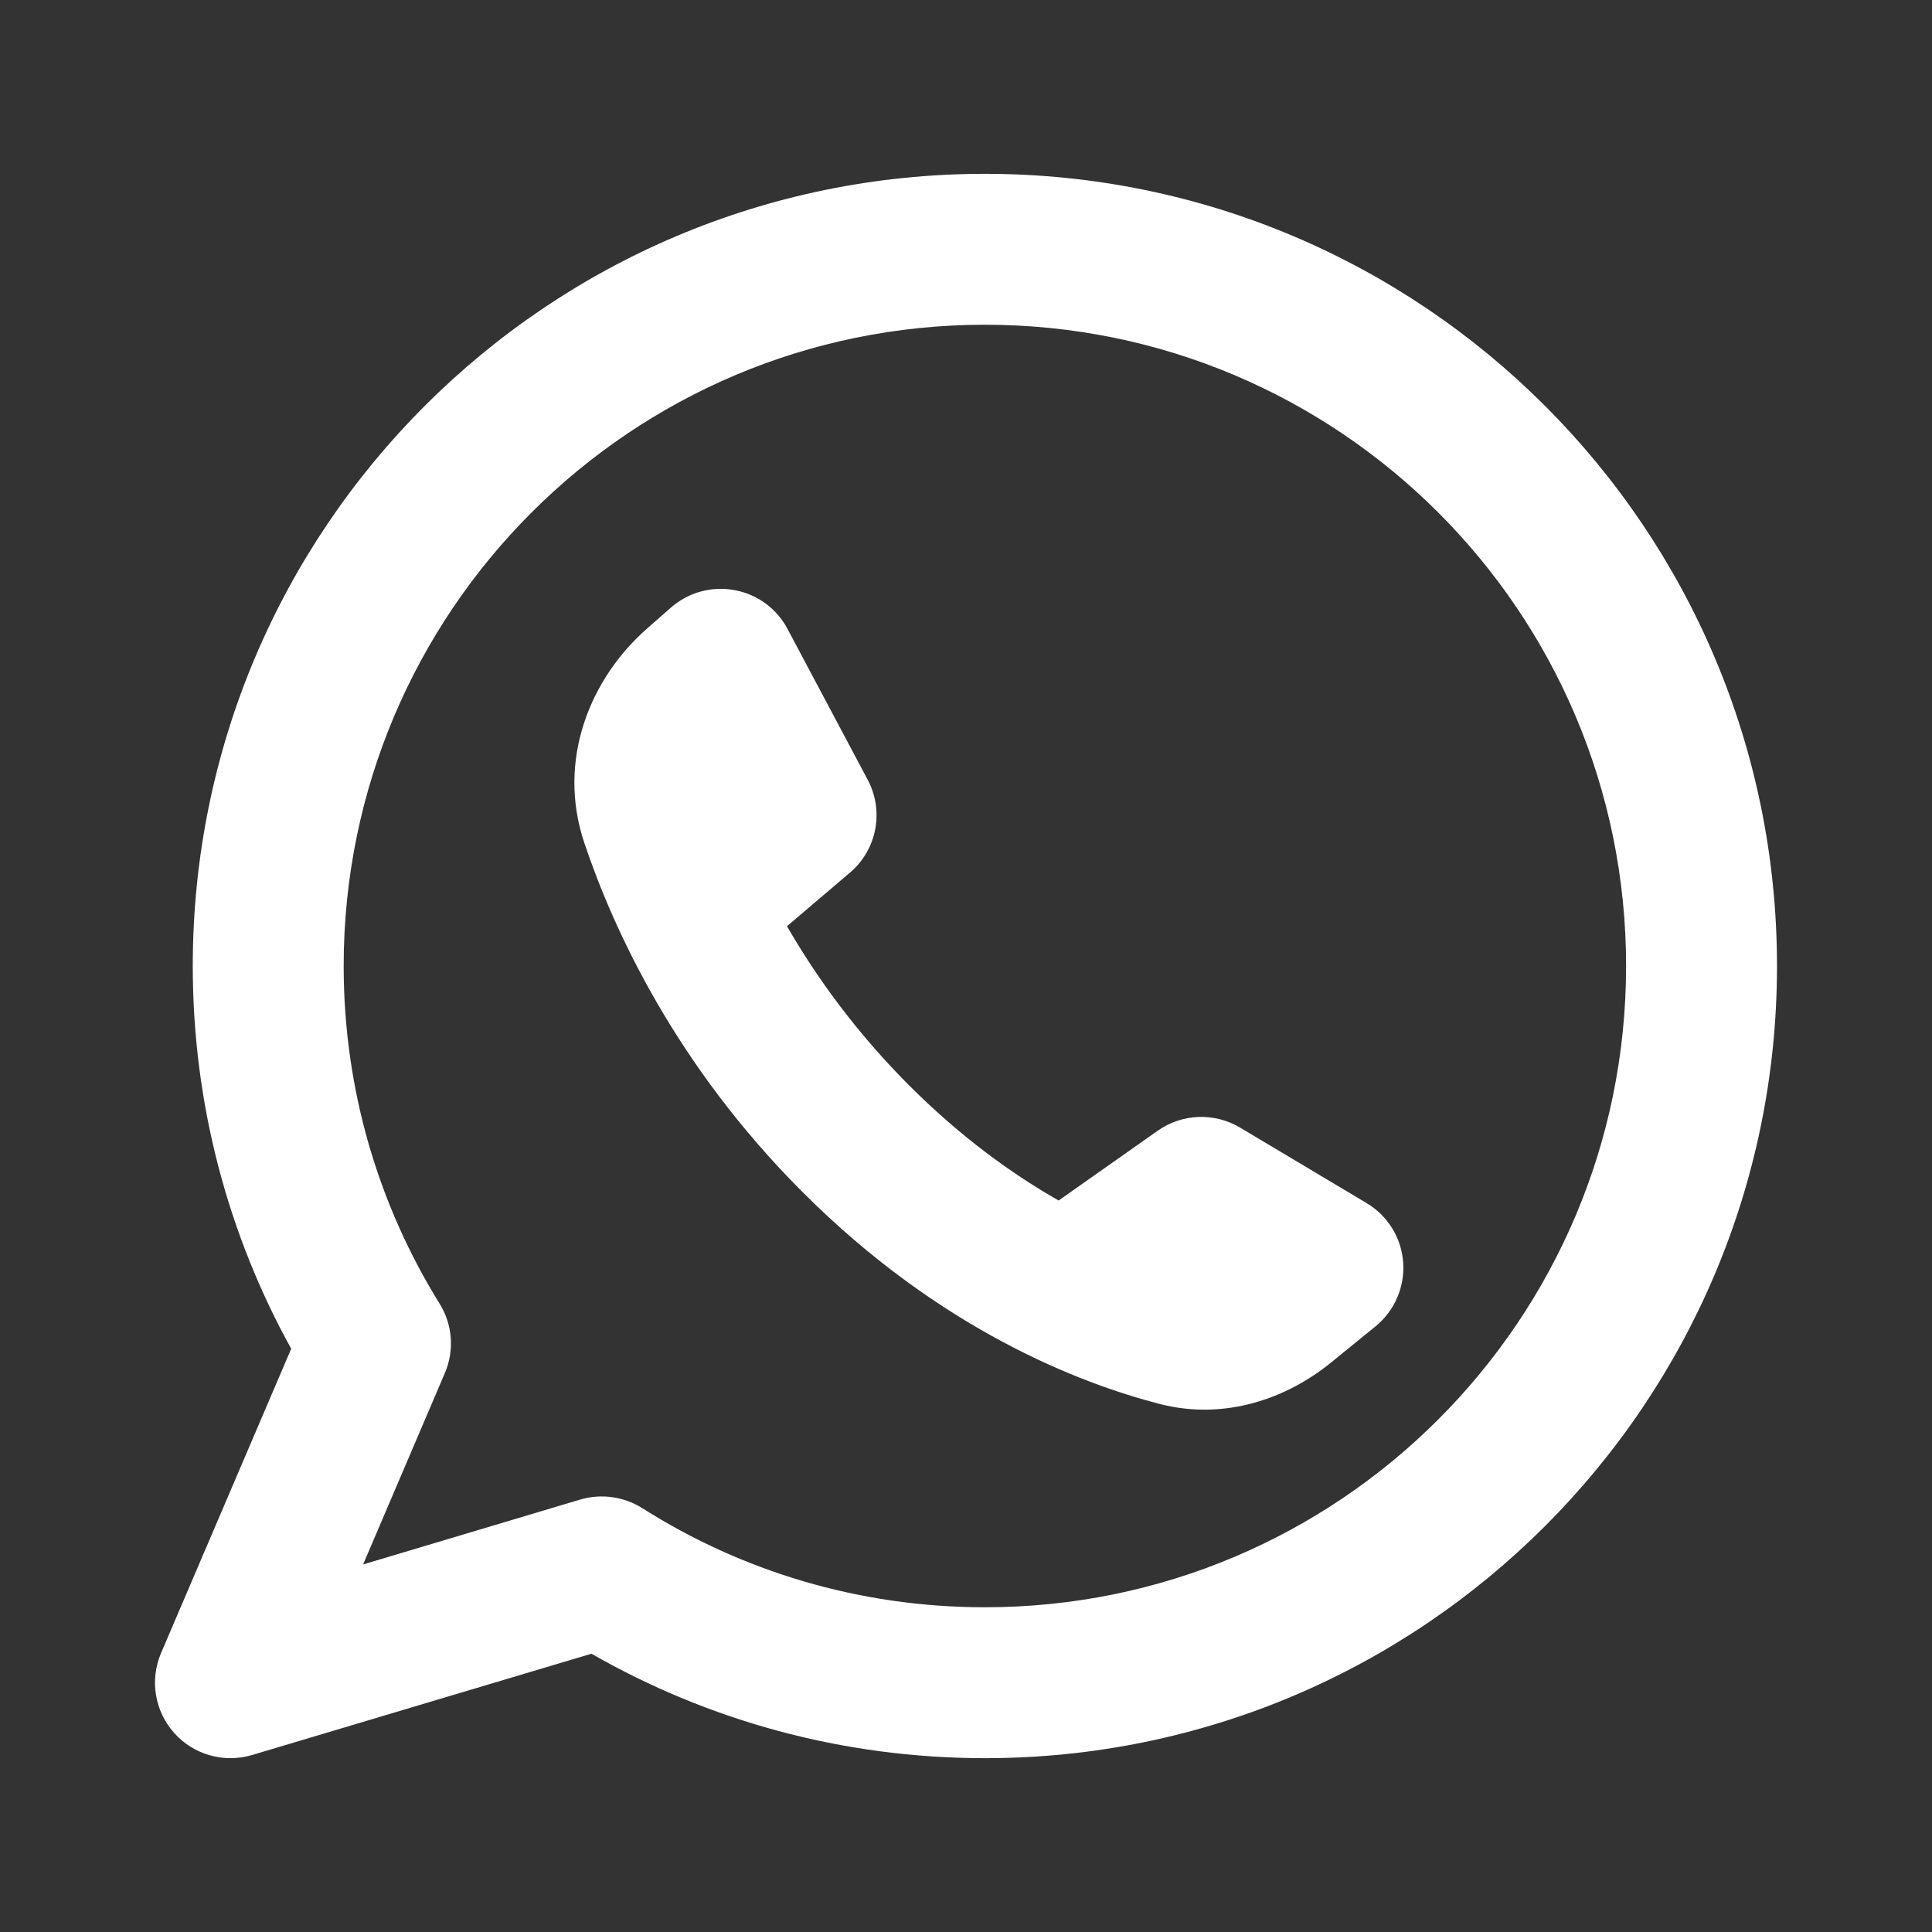 <?xml version="1.0" encoding="UTF-8"?>
<!DOCTYPE svg PUBLIC "-//W3C//DTD SVG 1.1//EN" "http://www.w3.org/Graphics/SVG/1.1/DTD/svg11.dtd">
<!-- Creator: it-genn.ru -->
<svg xmlns="http://www.w3.org/2000/svg" xml:space="preserve" width="500px" height="500px" version="1.1" style="shape-rendering:geometricPrecision; text-rendering:geometricPrecision; image-rendering:optimizeQuality; fill-rule:evenodd; clip-rule:evenodd"
viewBox="0 0 16.016 16.016"
 xmlns:xlink="http://www.w3.org/1999/xlink"
 xmlns:xodm="http://it-genn.ru">
 <rect x="0" y="0" width="16.016" height="16.016" fill="#333333" stroke="none"/>
 <defs>
  <style type="text/css">
   <![CDATA[
    .fil1 {fill:none}
    .fil0 {fill:white}
   ]]>
  </style>
 </defs>
 <g id="genn-art_x0020_1">
  <g id="_2480412973472">
   <path class="fil0" d="M2.849 8.008c0,-2.936 2.38,-5.316 5.316,-5.316 2.935,0 5.315,2.38 5.315,5.316 0,2.936 -2.38,5.316 -5.315,5.316 -1.046,0 -2.02,-0.301 -2.841,-0.822 -0.153,-0.096 -0.34,-0.122 -0.514,-0.071l-1.8 0.538 0.678 -1.587c0.08,-0.187 0.064,-0.402 -0.044,-0.575 -0.504,-0.813 -0.795,-1.771 -0.795,-2.799zm5.316 -6.567c-3.627,0 -6.567,2.94 -6.567,6.567 0,1.15 0.296,2.232 0.816,3.173l-1.079 2.523c-0.095,0.223 -0.053,0.481 0.109,0.662 0.161,0.181 0.413,0.252 0.645,0.183l2.814 -0.84c0.962,0.551 2.076,0.866 3.262,0.866 3.626,0 6.566,-2.94 6.566,-6.567 0,-3.627 -2.94,-6.567 -6.566,-6.567zm1.433 7.932l-0.822 0.579c-0.385,-0.219 -0.81,-0.525 -1.237,-0.952 -0.444,-0.444 -0.773,-0.902 -1.015,-1.322l0.522 -0.444c0.224,-0.19 0.285,-0.511 0.147,-0.77l-0.665 -1.251c-0.09,-0.169 -0.251,-0.287 -0.439,-0.321 -0.188,-0.035 -0.381,0.018 -0.525,0.143l-0.197 0.173c-0.474,0.414 -0.755,1.094 -0.522,1.783 0.241,0.715 0.755,1.839 1.81,2.893 1.134,1.134 2.286,1.581 2.96,1.755 0.542,0.139 1.056,-0.048 1.418,-0.343l0.37 -0.301c0.158,-0.129 0.244,-0.327 0.229,-0.531 -0.015,-0.203 -0.128,-0.387 -0.304,-0.491l-1.049 -0.626c-0.212,-0.126 -0.479,-0.116 -0.681,0.026z"/>
   <rect class="fil1" width="16.016" height="16.016"/>
  </g>
 </g>
</svg>

